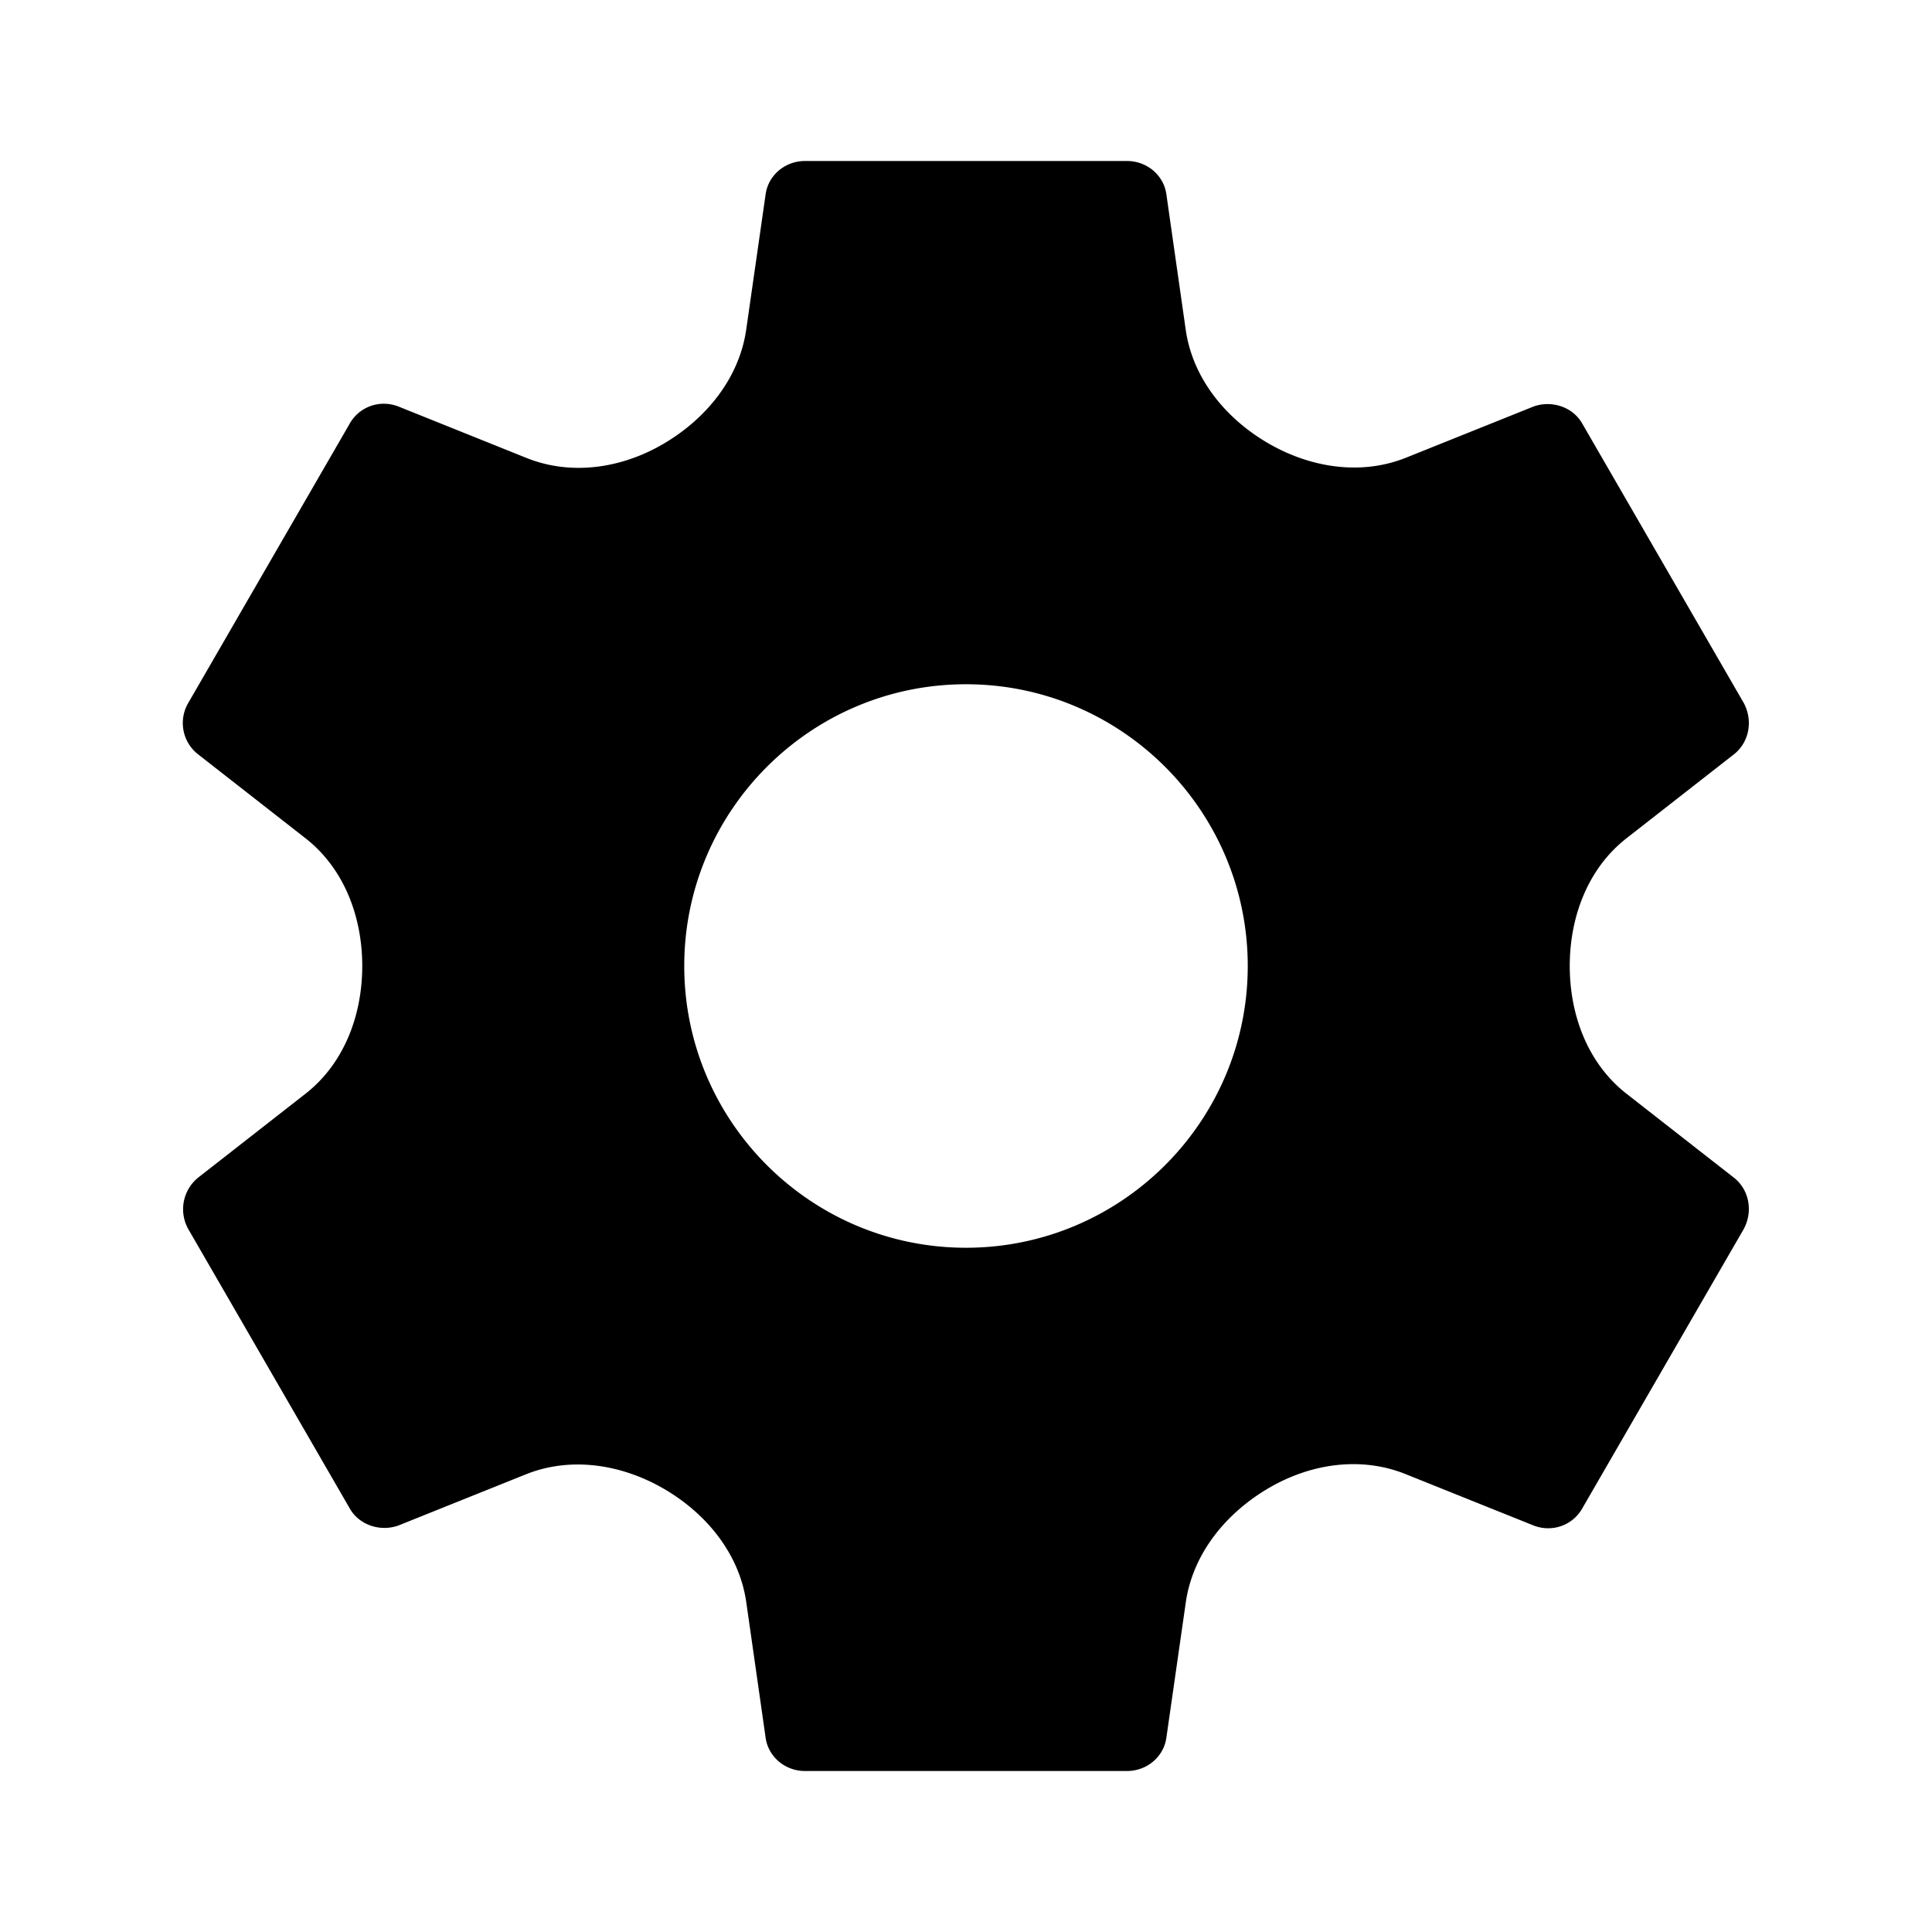 <svg width="24" height="24" fill="none" xmlns="http://www.w3.org/2000/svg" viewBox="0 0 24 24"><path fill-rule="evenodd" clip-rule="evenodd" d="M19.5 12c0 .61.224 1.21.704 1.586l1.336 1.044c.19.15.24.42.12.64l-2 3.46c-.12.22-.38.31-.61.22l-1.589-.638c-.56-.225-1.185-.13-1.705.176-.528.31-.94.814-1.026 1.42l-.24 1.672c-.03.24-.24.42-.49.42h-4c-.25 0-.46-.18-.49-.42l-.24-1.68c-.087-.6-.495-1.098-1.02-1.404-.524-.305-1.155-.407-1.718-.181l-1.582.635c-.22.08-.49 0-.61-.22l-2-3.46a.505.505 0 01.12-.64l1.336-1.044c.48-.376.704-.976.704-1.586 0-.61-.224-1.21-.704-1.586L2.46 9.37a.493.493 0 01-.12-.64l2-3.46c.12-.22.38-.31.61-.22l1.588.638c.56.225 1.186.13 1.706-.176.528-.31.94-.814 1.026-1.42l.24-1.672c.03-.24.24-.42.49-.42h4c.25 0 .46.18.49.42l.24 1.68c.087.6.495 1.098 1.02 1.404.524.306 1.155.407 1.718.181l1.582-.635c.22-.08.49 0 .61.22l2 3.46c.12.22.07.49-.12.64l-1.336 1.044c-.48.376-.704.976-.704 1.586zm-11 0c0 1.93 1.57 3.5 3.5 3.5s3.5-1.57 3.5-3.5-1.57-3.5-3.5-3.5-3.5 1.57-3.5 3.5z" fill="currentColor"></path></svg>